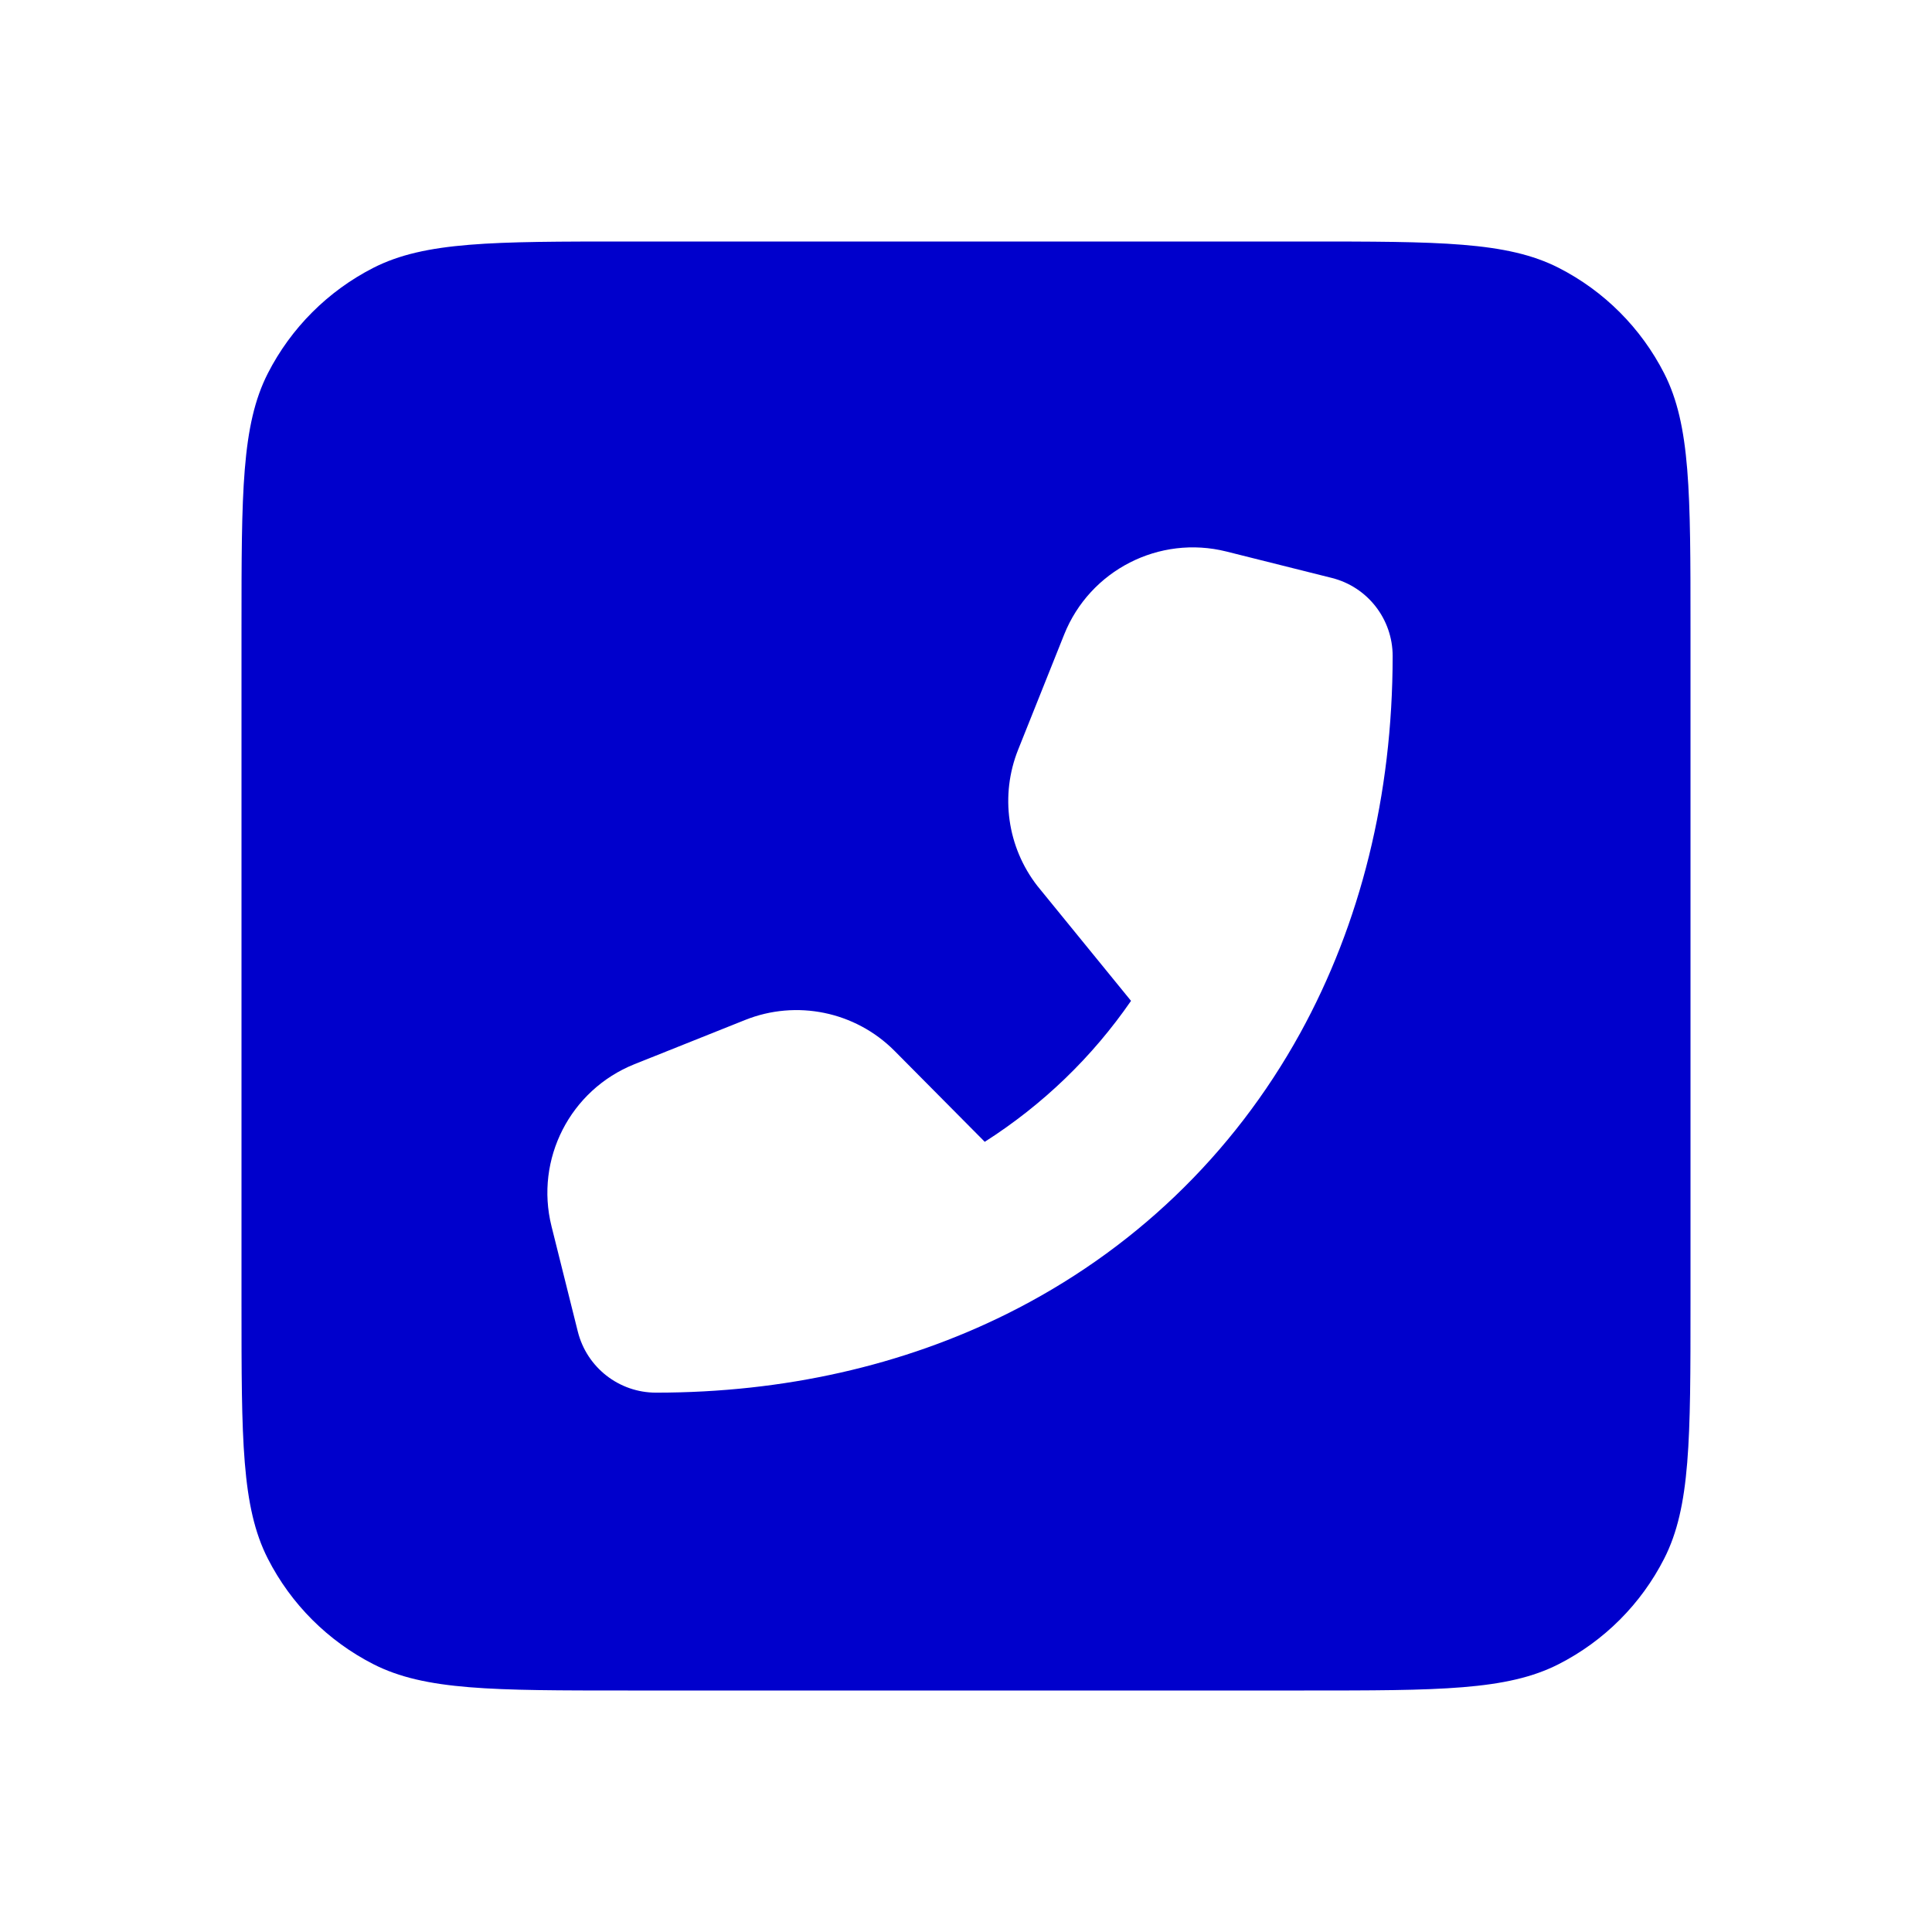 <svg width="24" height="24" viewBox="0 0 24 24" fill="none" xmlns="http://www.w3.org/2000/svg">
<path fill-rule="evenodd" clip-rule="evenodd" d="M3.327 4.638C3 5.28 3 6.12 3 7.8V16.2C3 17.88 3 18.72 3.327 19.362C3.615 19.927 4.074 20.385 4.638 20.673C5.28 21 6.12 21 7.8 21H16.2C17.88 21 18.72 21 19.362 20.673C19.927 20.385 20.385 19.927 20.673 19.362C21 18.72 21 17.88 21 16.2V7.8C21 6.12 21 5.28 20.673 4.638C20.385 4.074 19.927 3.615 19.362 3.327C18.72 3 17.88 3 16.2 3H7.8C6.12 3 5.28 3 4.638 3.327C4.074 3.615 3.615 4.074 3.327 4.638ZM12.233 14.184C12.954 13.724 13.567 13.133 14.05 12.433L12.887 11.006C12.512 10.524 12.421 9.879 12.648 9.312L13.22 7.881C13.54 7.083 14.4 6.643 15.234 6.851L16.543 7.179C16.988 7.29 17.3 7.69 17.3 8.149C17.3 9.884 16.899 11.476 16.151 12.835C15.316 14.35 14.061 15.551 12.503 16.324C11.219 16.961 9.745 17.3 8.149 17.3C7.69 17.3 7.29 16.988 7.178 16.542L6.851 15.233C6.643 14.399 7.083 13.54 7.881 13.22L9.255 12.671C9.893 12.415 10.623 12.565 11.109 13.051L12.233 14.184Z" fill="#0000CC"/>
</svg>
